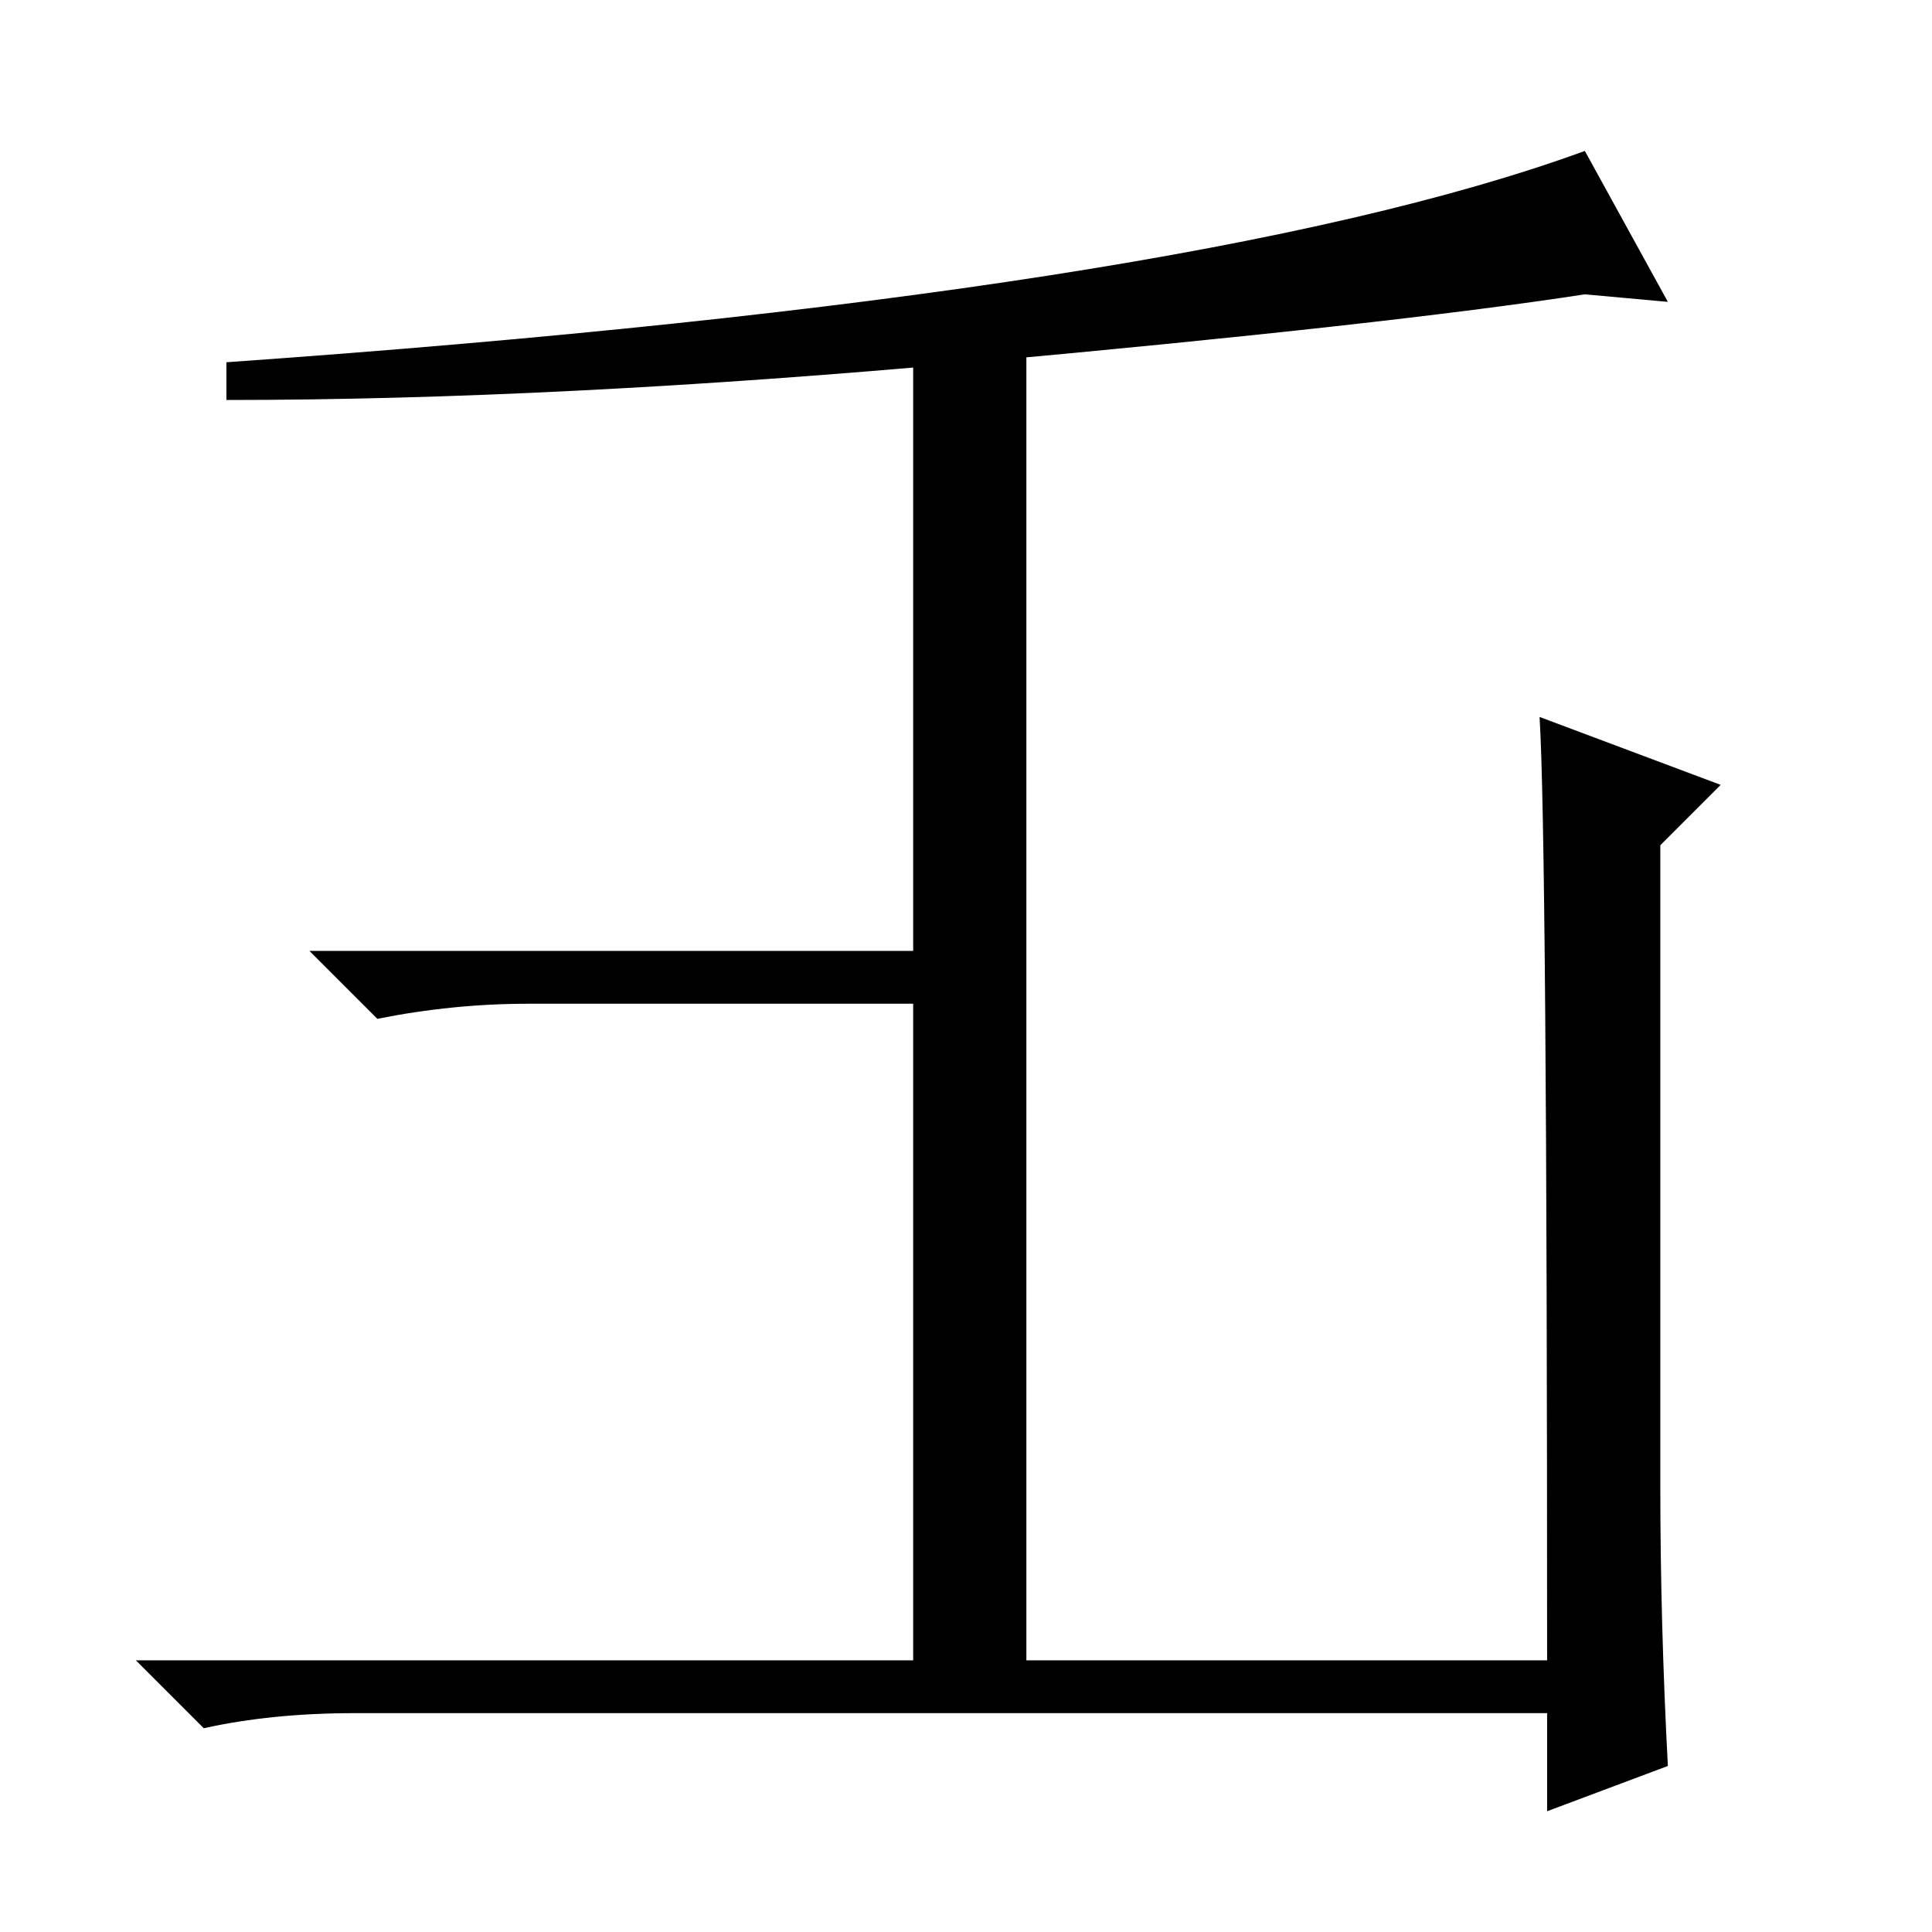 <?xml version="1.0" standalone="no"?>
<!DOCTYPE svg PUBLIC "-//W3C//DTD SVG 1.1//EN" "http://www.w3.org/Graphics/SVG/1.1/DTD/svg11.dtd" >
<svg xmlns="http://www.w3.org/2000/svg" xmlns:xlink="http://www.w3.org/1999/xlink" version="1.1" viewBox="0 -36 256 256">
  <g transform="matrix(1 0 0 -1 0 220)">
   <path fill="currentColor"
d="M220 59q0 -18 1 -37l-16 -6v13h-158q-11 0 -20 -2l-9 9h187q0 109 -1 125l24 -9l-8 -8v-85zM210 236l11 -20l-11 1q-26 -4 -81 -9t-99 -5v5q128 9 180 28zM121 130v81l15 1v-176h-15v87h-51q-10 0 -20 -2l-9 9h80z" />
  </g>

</svg>
